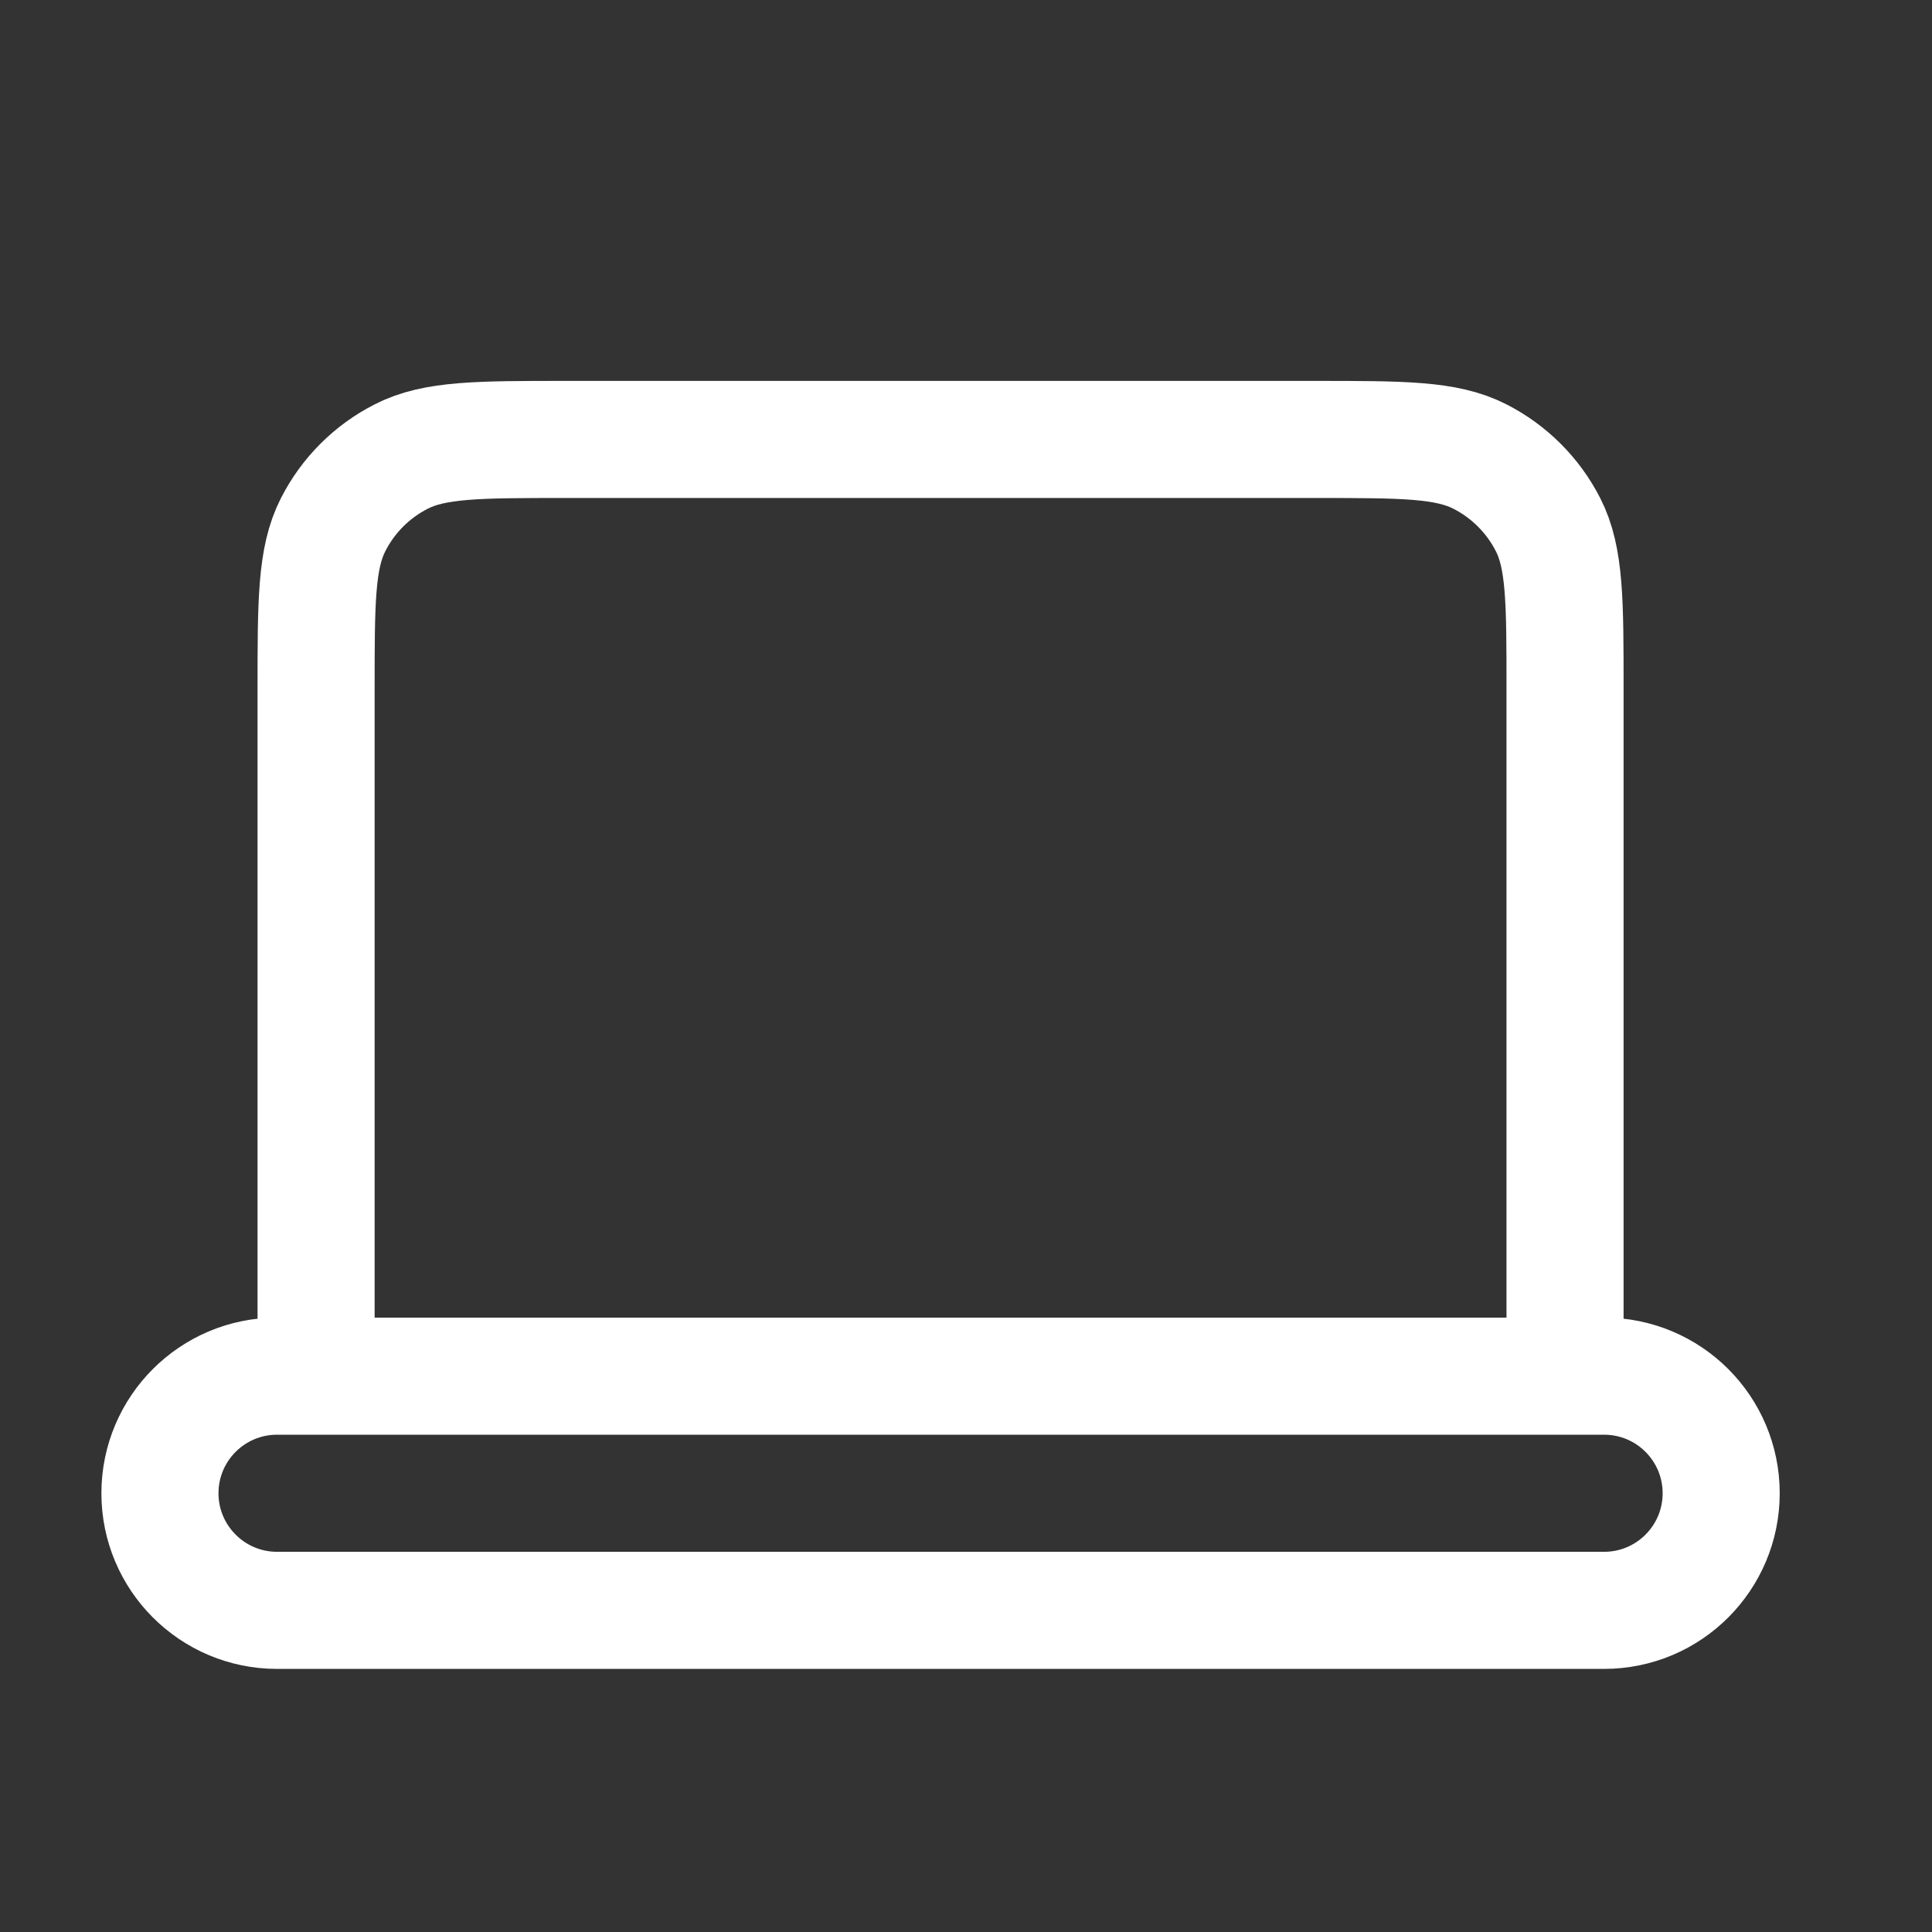 <svg width="33" height="33" viewBox="0 0 33 33" fill="none" xmlns="http://www.w3.org/2000/svg">
<rect x="0" y="0" width="33" height="33" fill="#333333" stroke="none"/>
<path d="M5.399 23.506H4.732C3.628 23.506 2.732 24.401 2.732 25.506C2.732 26.61 3.628 27.506 4.732 27.506H27.399C28.504 27.506 29.399 26.61 29.399 25.506C29.399 24.401 28.504 23.506 27.399 23.506H26.732M5.399 23.506H26.732M5.399 23.506V11.773C5.399 10.279 5.399 9.532 5.69 8.962C5.945 8.46 6.353 8.052 6.855 7.797C7.425 7.506 8.173 7.506 9.666 7.506H22.466C23.959 7.506 24.705 7.506 25.276 7.797C25.777 8.052 26.186 8.46 26.442 8.962C26.732 9.531 26.732 10.278 26.732 11.768V23.506" stroke="white" stroke-width="2" stroke-linecap="round" stroke-linejoin="round"/>
</svg>
